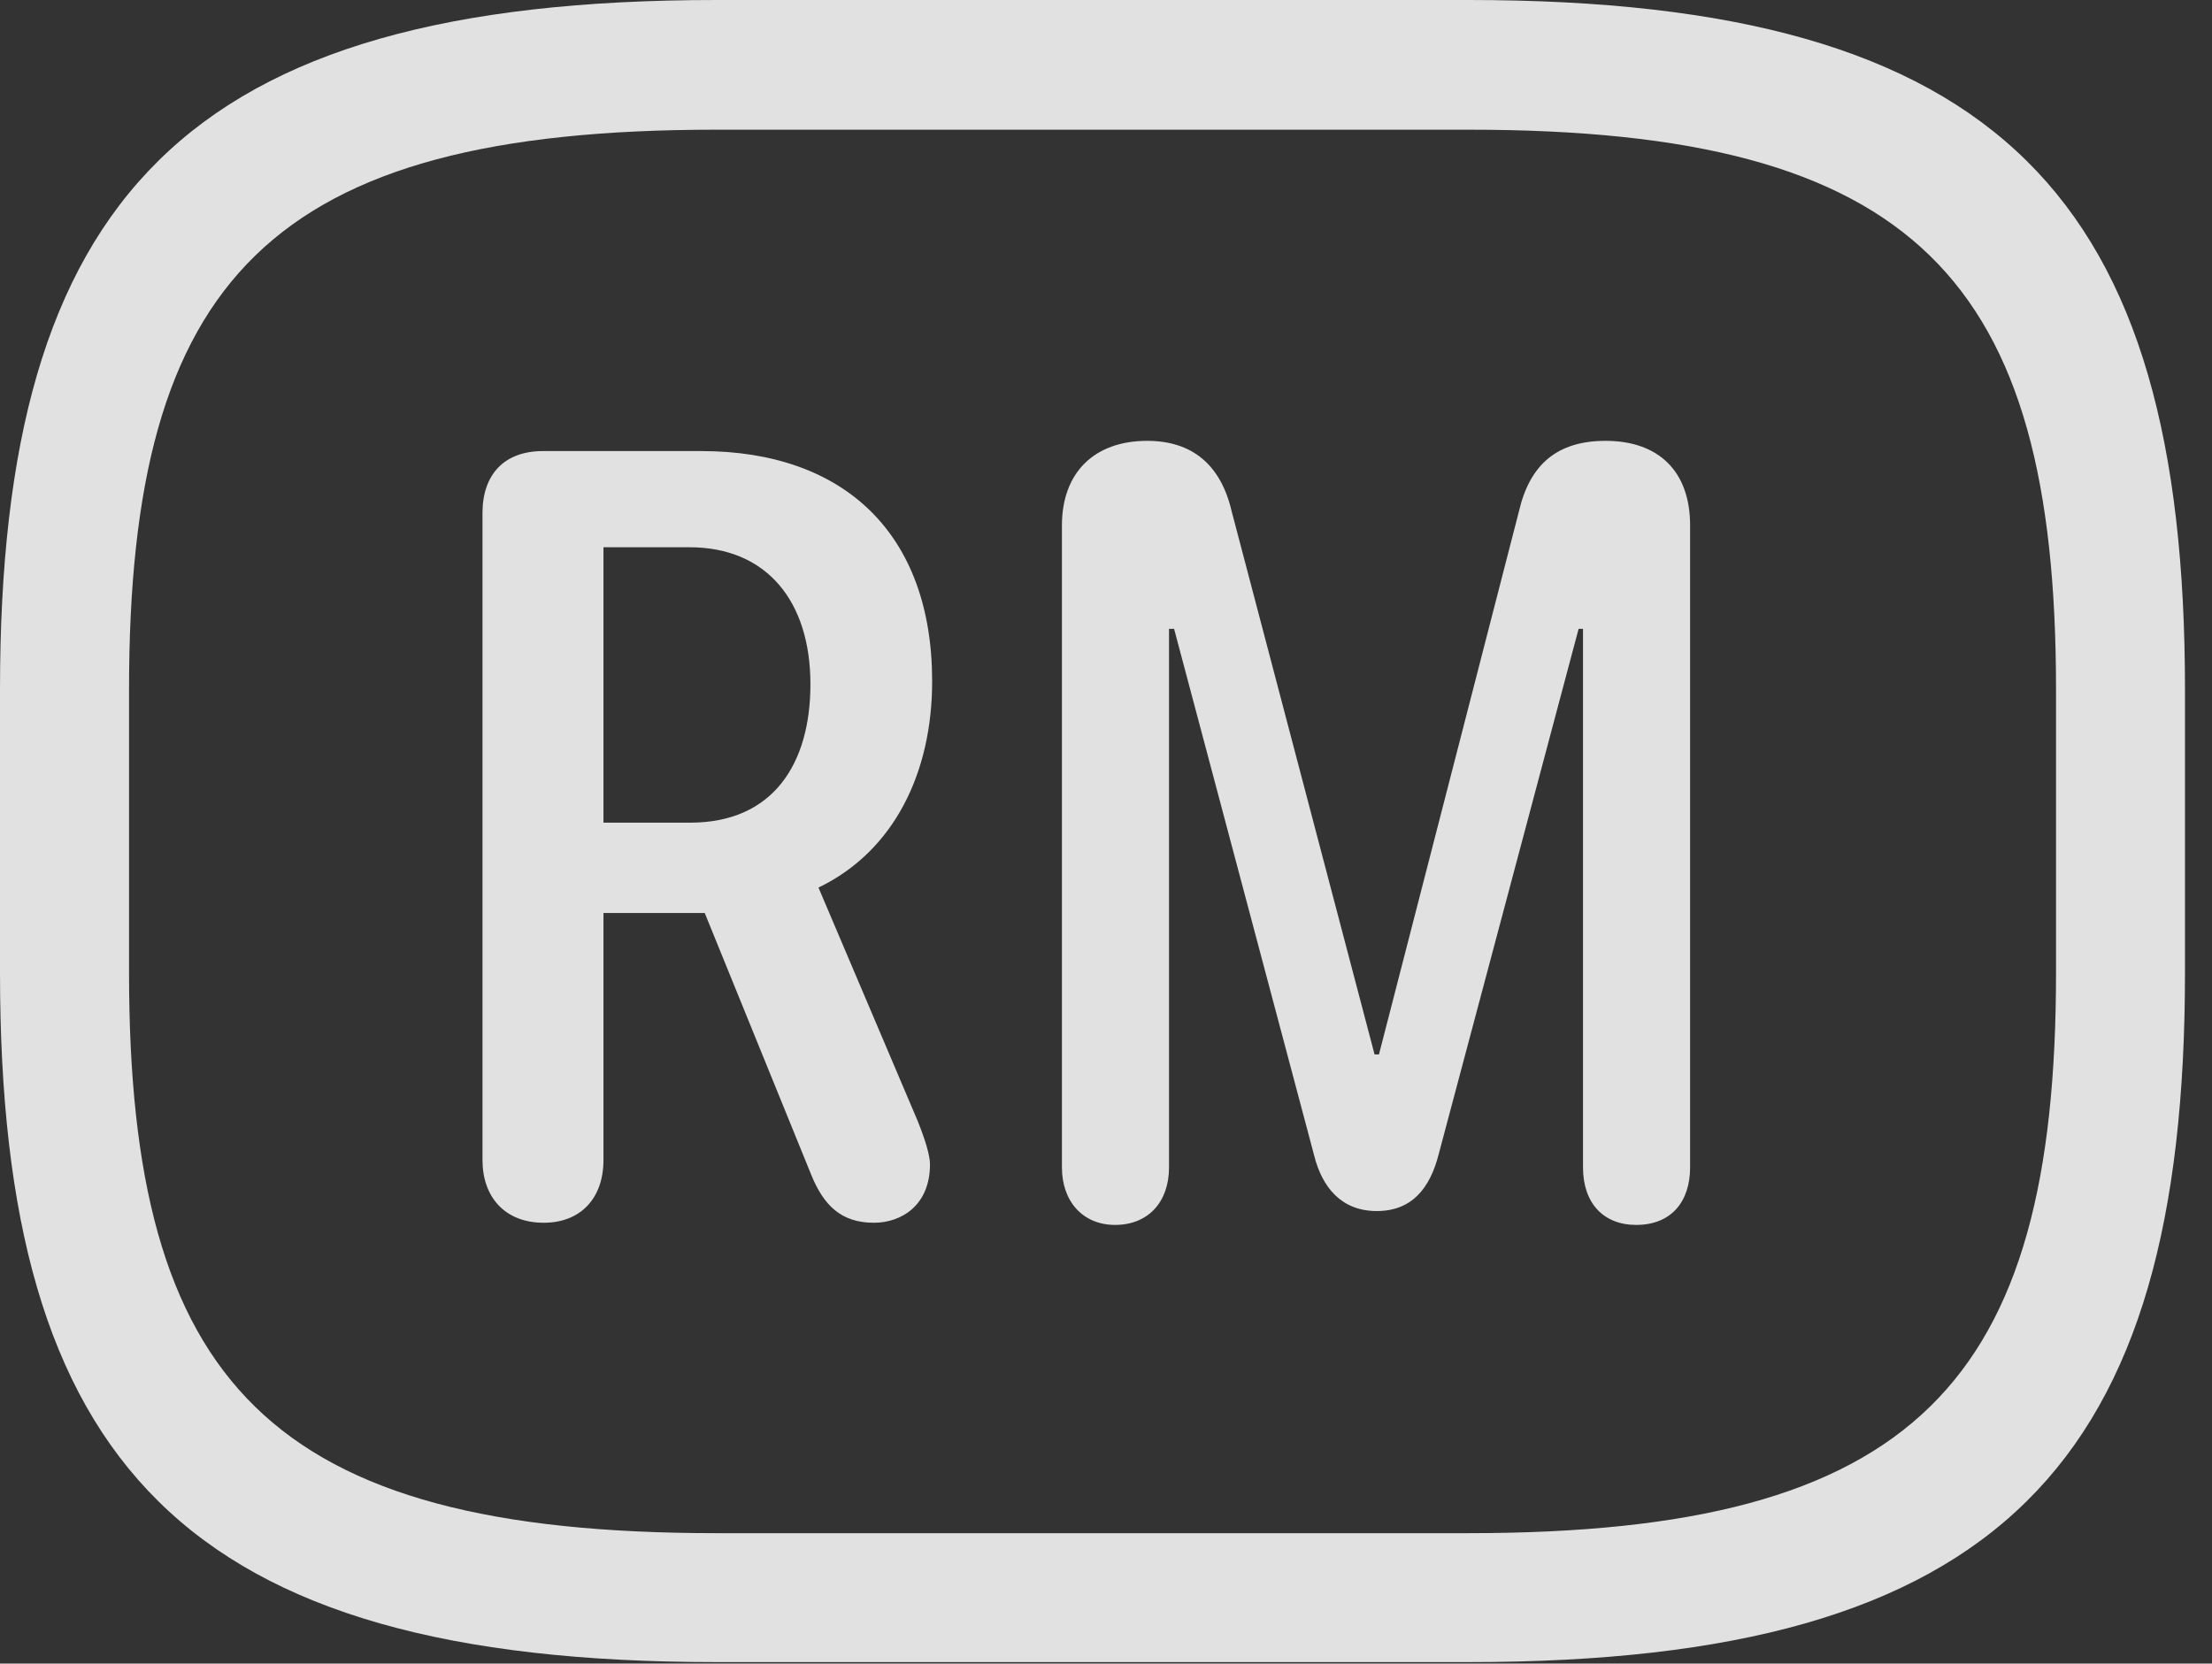 <?xml version="1.0" encoding="UTF-8"?>
<!--Generator: Apple Native CoreSVG 232.5-->
<!DOCTYPE svg
PUBLIC "-//W3C//DTD SVG 1.1//EN"
       "http://www.w3.org/Graphics/SVG/1.1/DTD/svg11.dtd">
<svg version="1.1" xmlns="http://www.w3.org/2000/svg" xmlns:xlink="http://www.w3.org/1999/xlink" width="29.639" height="22.295">
 <rect width="100%" height="100%" fill="#333333" stroke="none"/>
 <g>
  <rect height="22.295" opacity="0" width="29.639" x="0" y="0"/>
  <path d="M9.6 22.275L19.678 22.275C26.816 22.275 29.277 19.609 29.277 13.037L29.277 9.238C29.277 2.666 26.816 0 19.678 0L9.6 0C2.461 0 0 2.666 0 9.238L0 13.037C0 19.609 2.461 22.275 9.6 22.275ZM9.6 20.547C3.613 20.547 1.729 18.535 1.729 13.037L1.729 9.238C1.729 3.74 3.613 1.738 9.6 1.738L19.678 1.738C25.664 1.738 27.549 3.74 27.549 9.238L27.549 13.037C27.549 18.535 25.664 20.547 19.678 20.547Z" fill="#ffffff" fill-opacity="0.85"/>
  <path d="M7.285 16.387C7.783 16.387 8.086 16.055 8.086 15.547L8.086 12.236L9.443 12.236L10.869 15.742C11.035 16.152 11.27 16.387 11.709 16.387C12.08 16.387 12.461 16.152 12.461 15.605C12.461 15.479 12.393 15.264 12.295 15.02L10.967 11.895C11.982 11.406 12.49 10.352 12.49 9.131C12.49 7.158 11.318 6.045 9.395 6.045L7.275 6.045C6.758 6.045 6.465 6.357 6.465 6.875L6.465 15.547C6.465 16.045 6.768 16.387 7.285 16.387ZM8.086 11.025L8.086 7.334L9.238 7.334C10.273 7.334 10.859 8.057 10.859 9.17C10.859 10.234 10.361 11.025 9.248 11.025ZM14.941 16.416C15.381 16.416 15.664 16.113 15.664 15.645L15.664 8.428L15.732 8.428L17.607 15.479C17.715 15.918 17.979 16.23 18.447 16.23C18.916 16.23 19.16 15.928 19.277 15.469L21.152 8.428L21.211 8.428L21.211 15.645C21.211 16.123 21.484 16.416 21.924 16.416C22.393 16.416 22.646 16.104 22.646 15.645L22.646 7.041C22.646 6.309 22.217 5.908 21.514 5.908C20.869 5.908 20.498 6.221 20.352 6.855L18.477 14.131L18.418 14.131L16.504 6.855C16.357 6.221 15.967 5.908 15.371 5.908C14.658 5.908 14.229 6.338 14.229 7.041L14.229 15.645C14.229 16.104 14.512 16.416 14.941 16.416Z" fill="#ffffff" fill-opacity="0.85"/>
 </g>
</svg>
